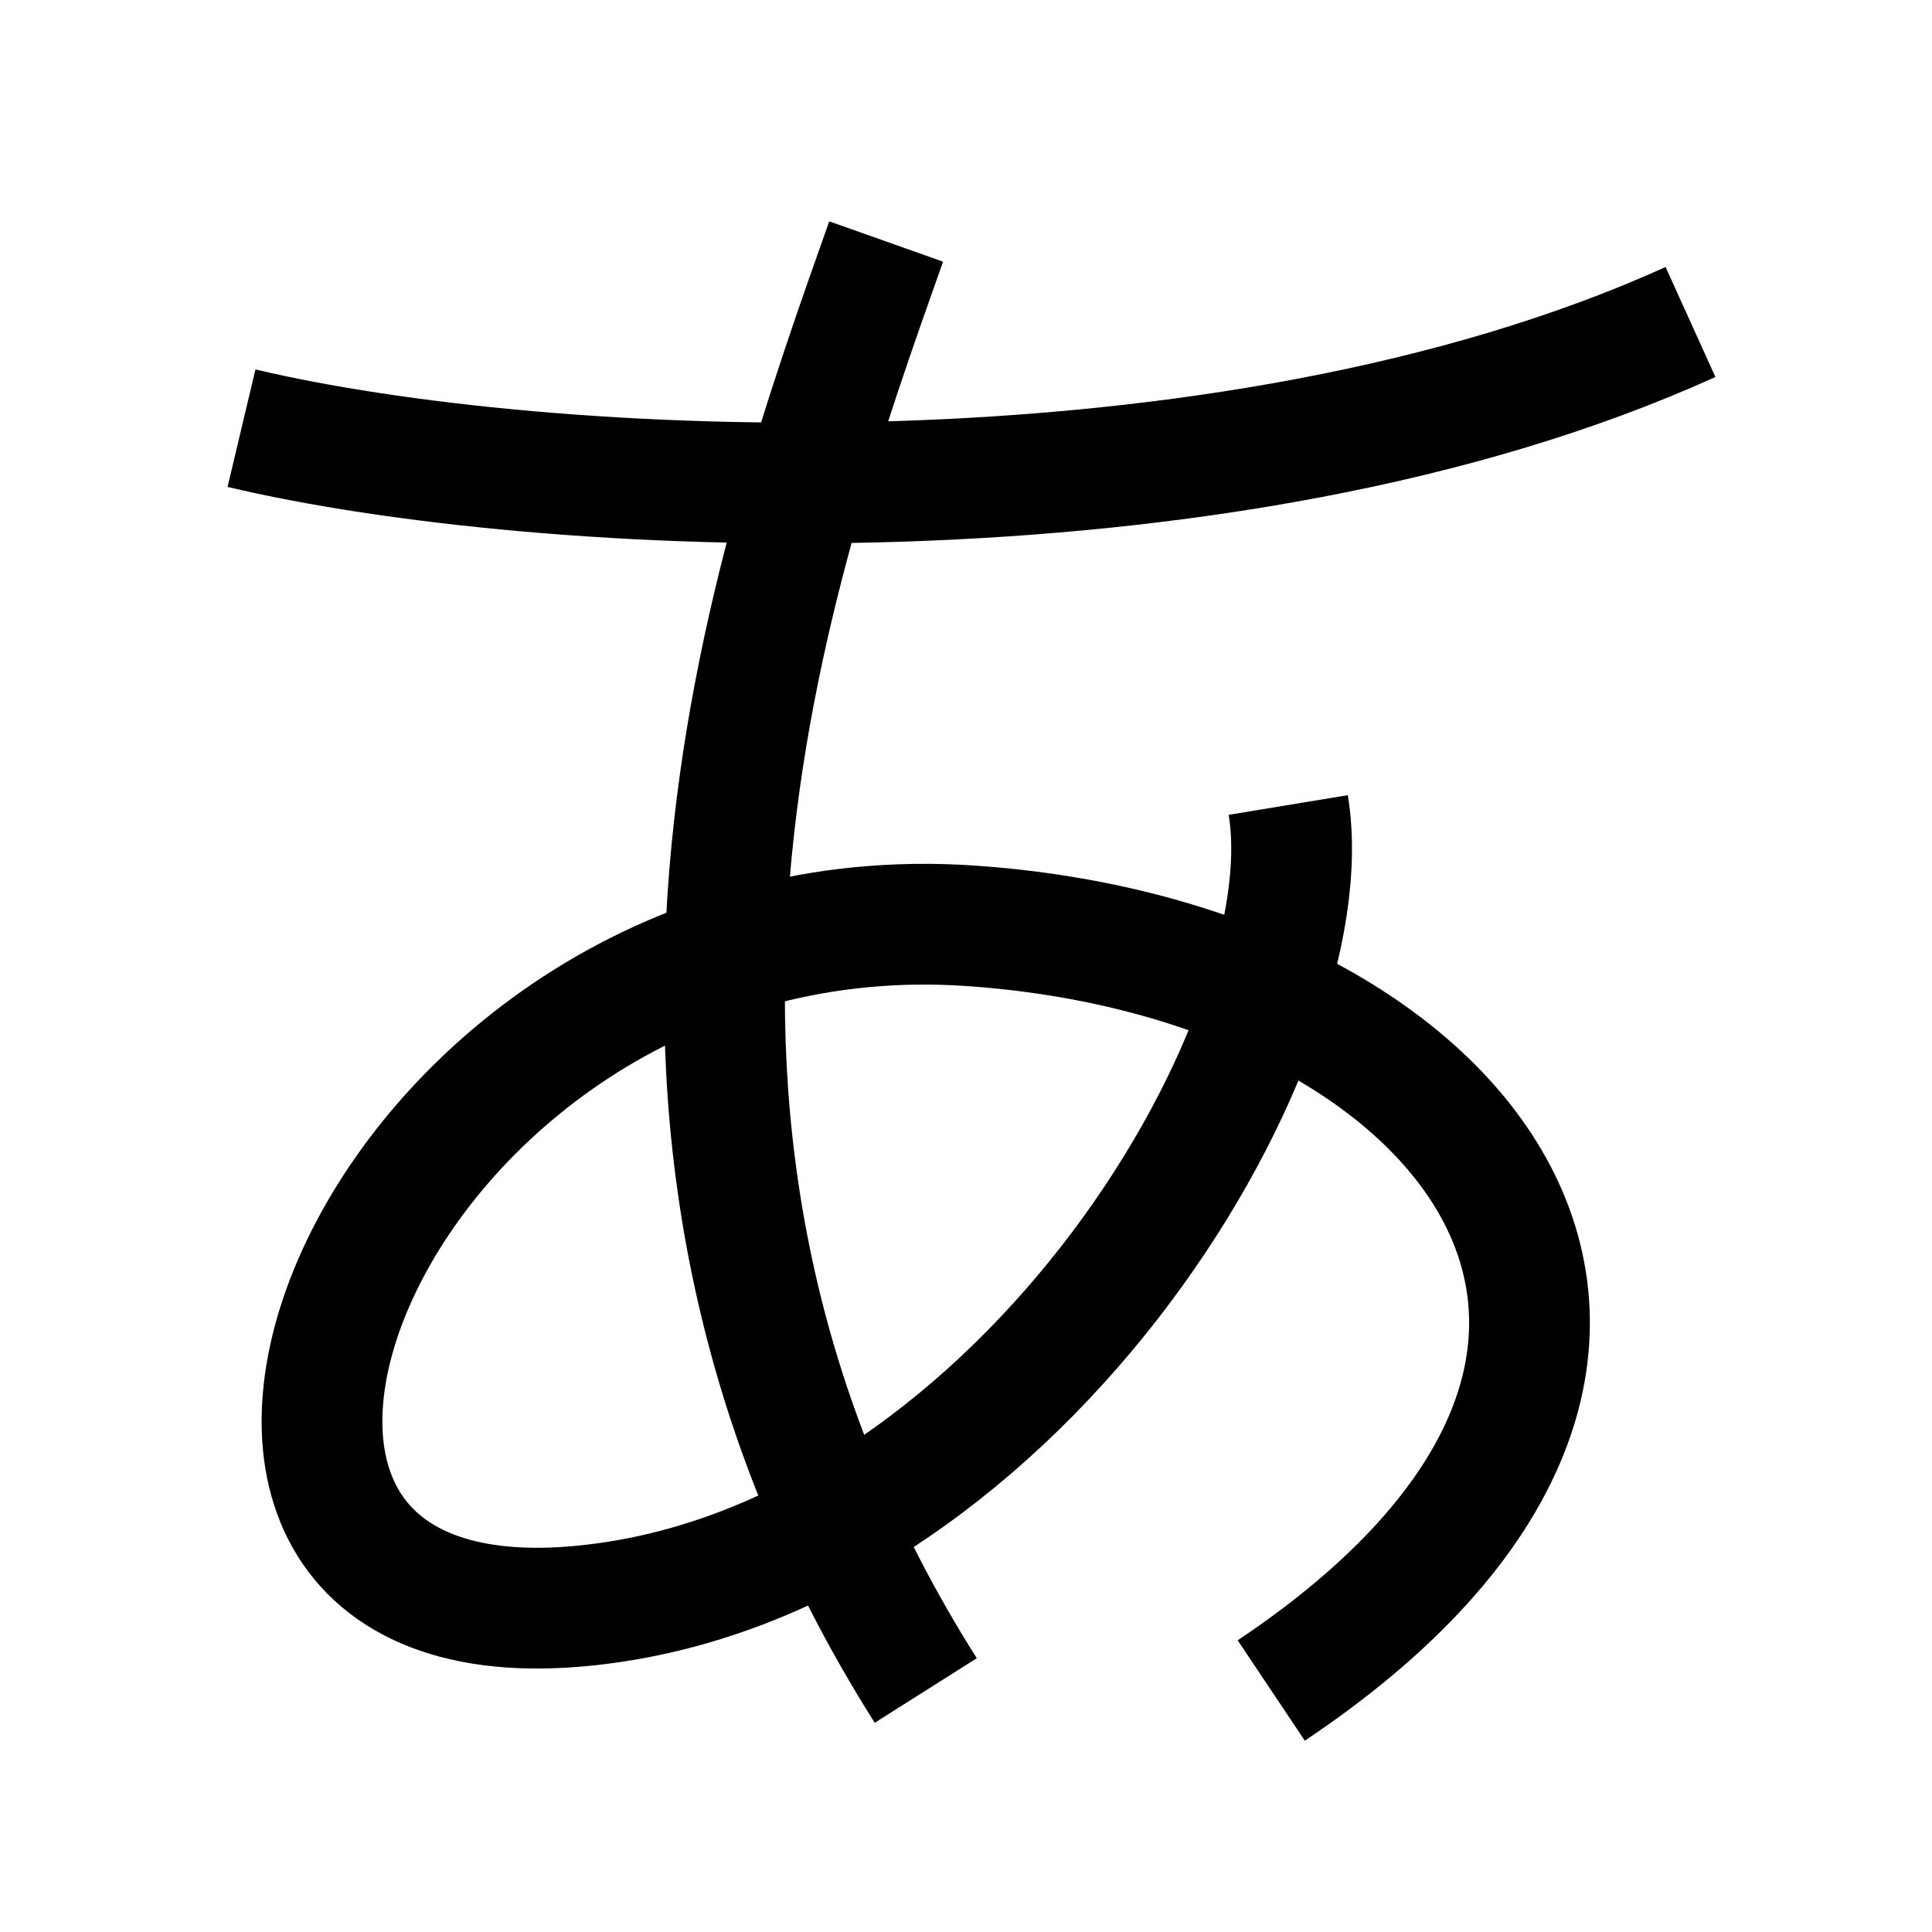 <svg width="24" height="24" viewBox="0 0 24 24" fill="none" xmlns="http://www.w3.org/2000/svg">
    <path d="M11.008 3C9.591 7 7.07 14 11.5 21" stroke="currentColor" stroke-width="1.5" stroke-linejoin="round"/>
    <path d="M3 5.319C6.706 6.199 15.177 6.638 21 4" stroke="currentColor" stroke-width="1.5" stroke-linejoin="round"/>
    <path d="M16.003 10C16.498 13 12.54 19.5 7.153 19.956C0.935 20.483 4.624 11 12.045 11.5C18.293 11.921 22.032 16.826 15.792 21" stroke="currentColor" stroke-width="1.5" stroke-linejoin="round"/>
</svg>
